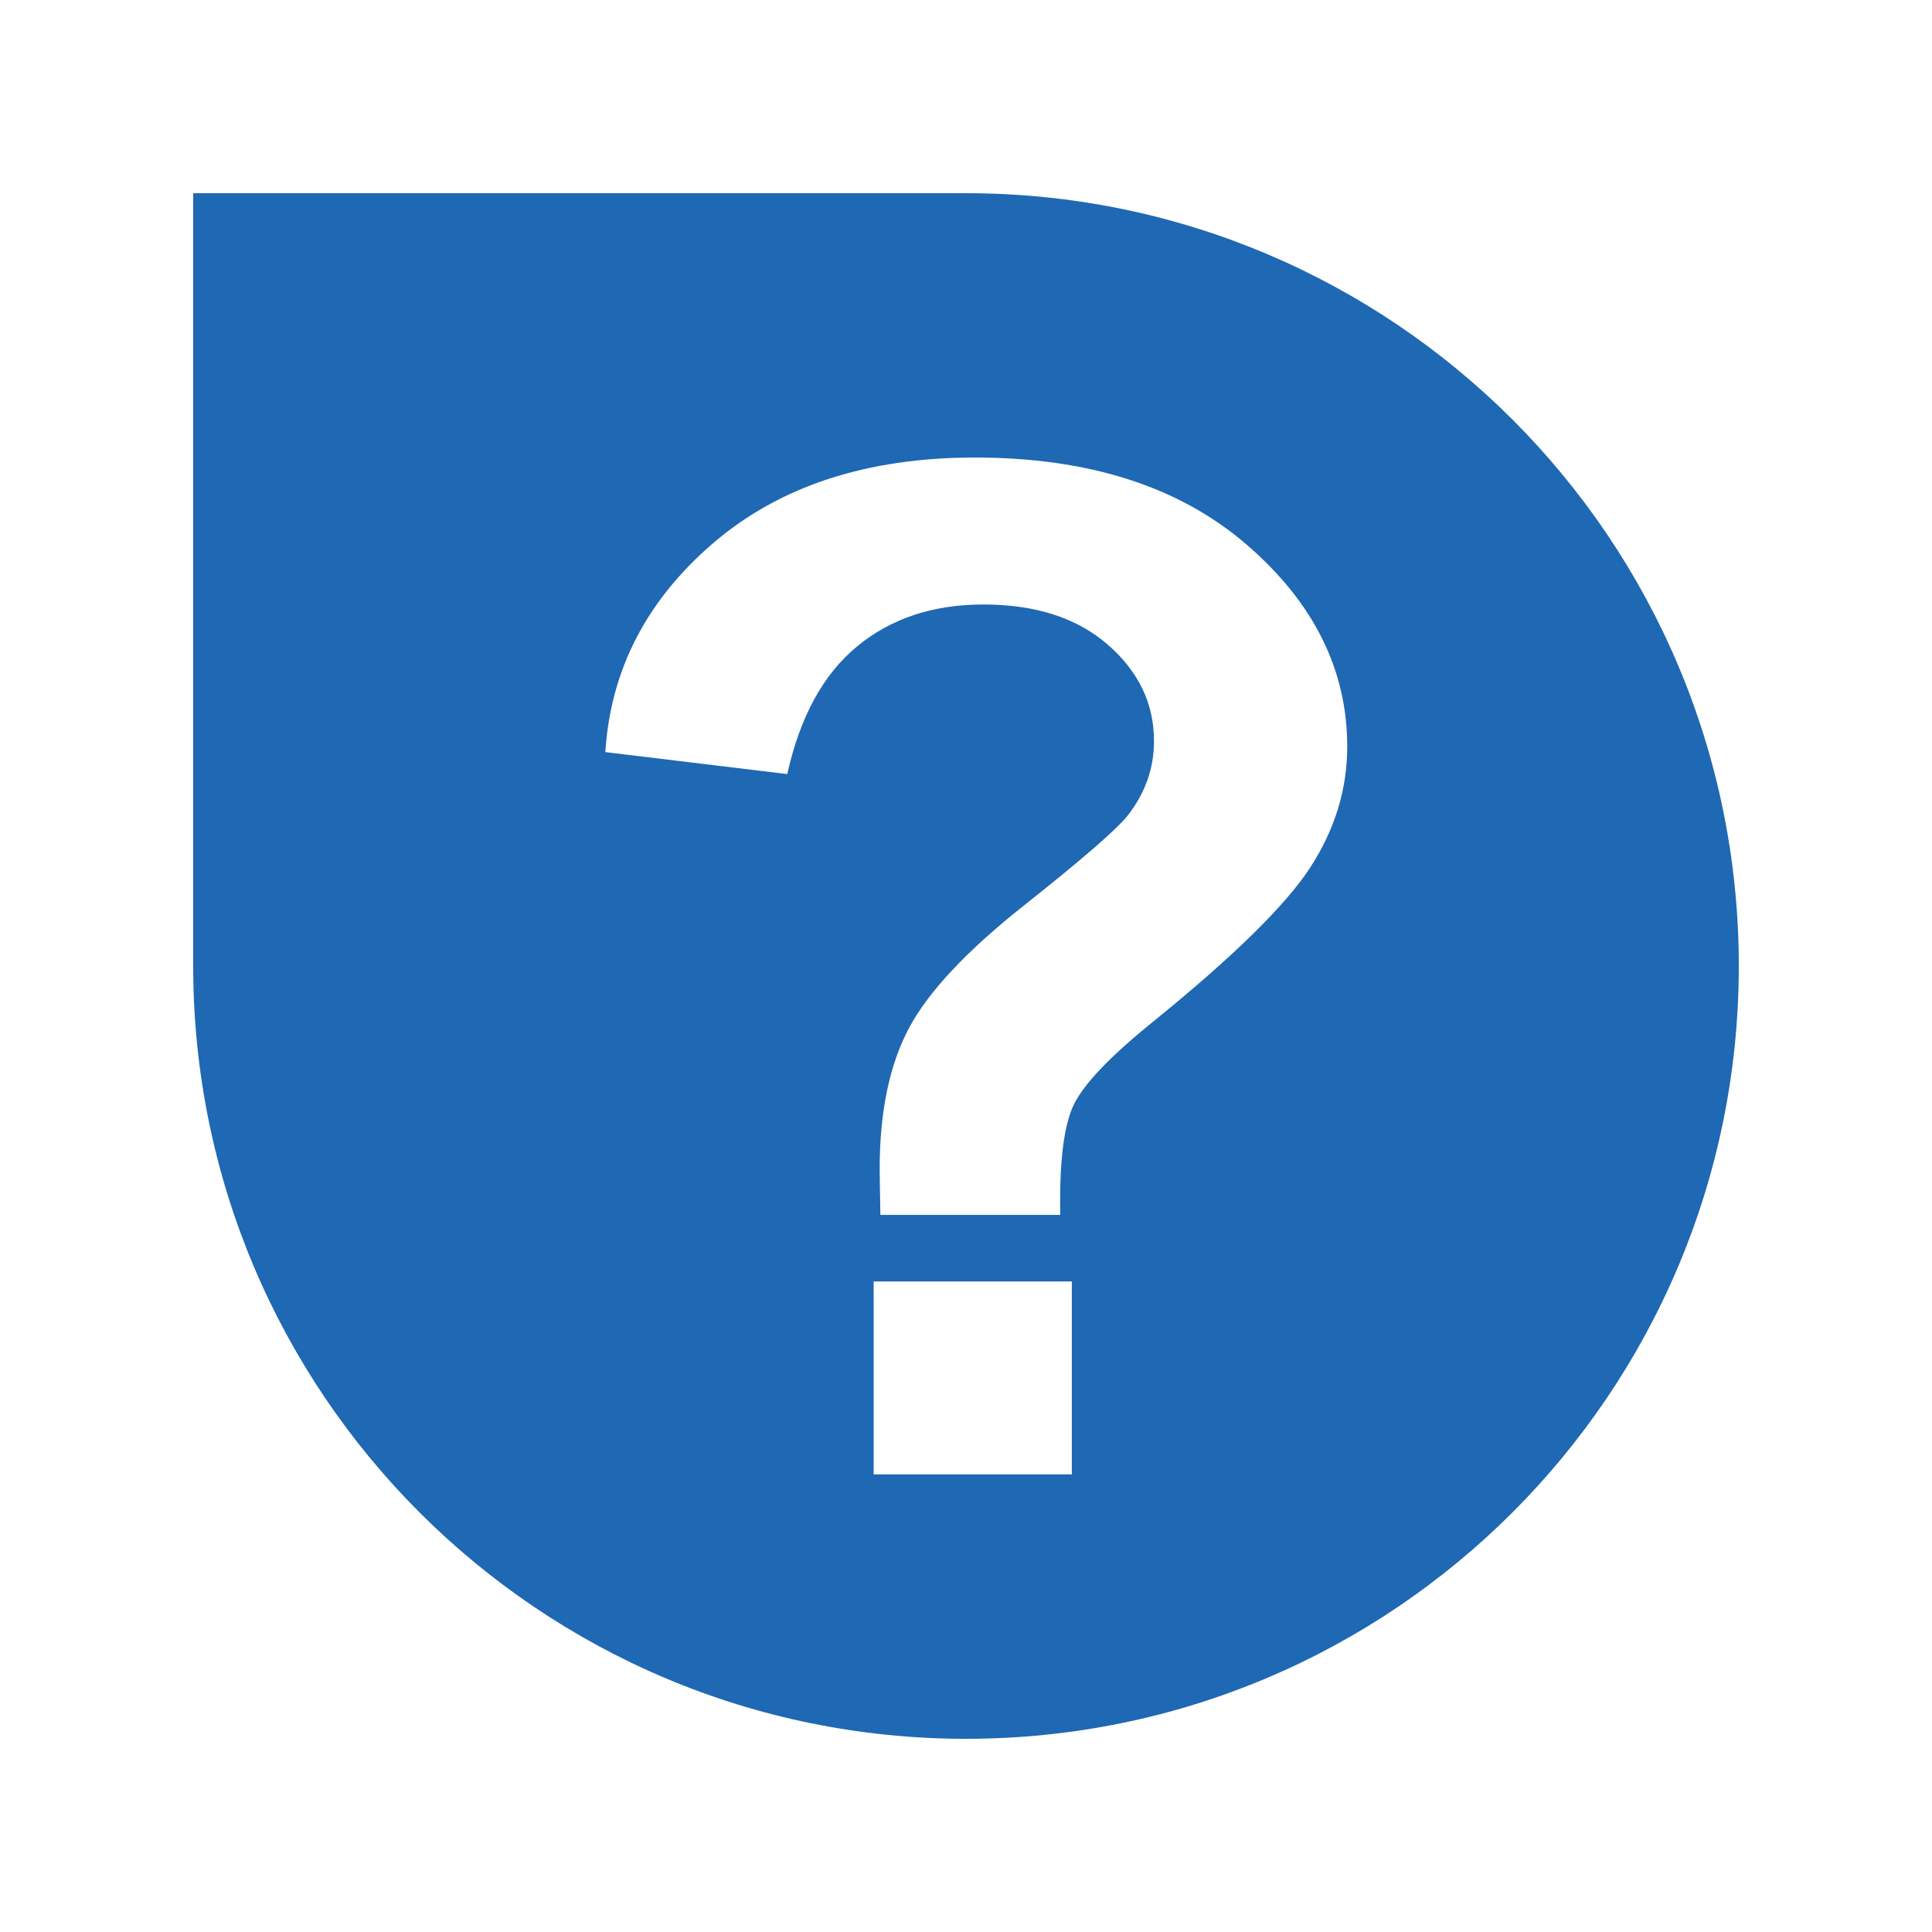 <svg fill="#1F68B3" xmlns="http://www.w3.org/2000/svg" xmlns:xlink="http://www.w3.org/1999/xlink" version="1.1" x="0px" y="0px" viewBox="0 0 100 100" enable-background="new 0 0 100 100" xml:space="preserve"><path fill-rule="evenodd" clip-rule="evenodd" d="M50,10c-13.333,0-26.667,0-40,0c0,13.334,0,26.667,0,40c0,22.091,17.908,40,40,40  c22.092,0,40-17.909,40-40C90,27.908,72.092,10,50,10z M55.479,76.316H45.221v-9.987h10.257V76.316z M67.817,44.901  c-1.278,1.966-4.01,4.642-8.194,8.03c-2.167,1.754-3.511,3.163-4.035,4.23c-0.523,1.065-0.759,2.973-0.71,5.721h-9.309  c-0.024-1.303-0.037-2.097-0.037-2.38c0-2.938,0.499-5.356,1.497-7.251c0.998-1.896,2.993-4.027,5.986-6.396  c2.992-2.369,4.781-3.921,5.365-4.656c0.901-1.16,1.351-2.44,1.351-3.838c0-1.943-0.797-3.607-2.392-4.993  c-1.593-1.387-3.74-2.08-6.441-2.08c-2.603,0-4.781,0.722-6.534,2.168c-1.753,1.445-2.957,3.649-3.614,6.61l-9.417-1.137  c0.268-4.241,2.123-7.842,5.566-10.804c3.443-2.961,7.963-4.443,13.561-4.443c5.89,0,10.574,1.499,14.054,4.497  c3.479,2.997,5.219,6.485,5.219,10.466C69.732,40.85,69.094,42.935,67.817,44.901z"></path></svg>